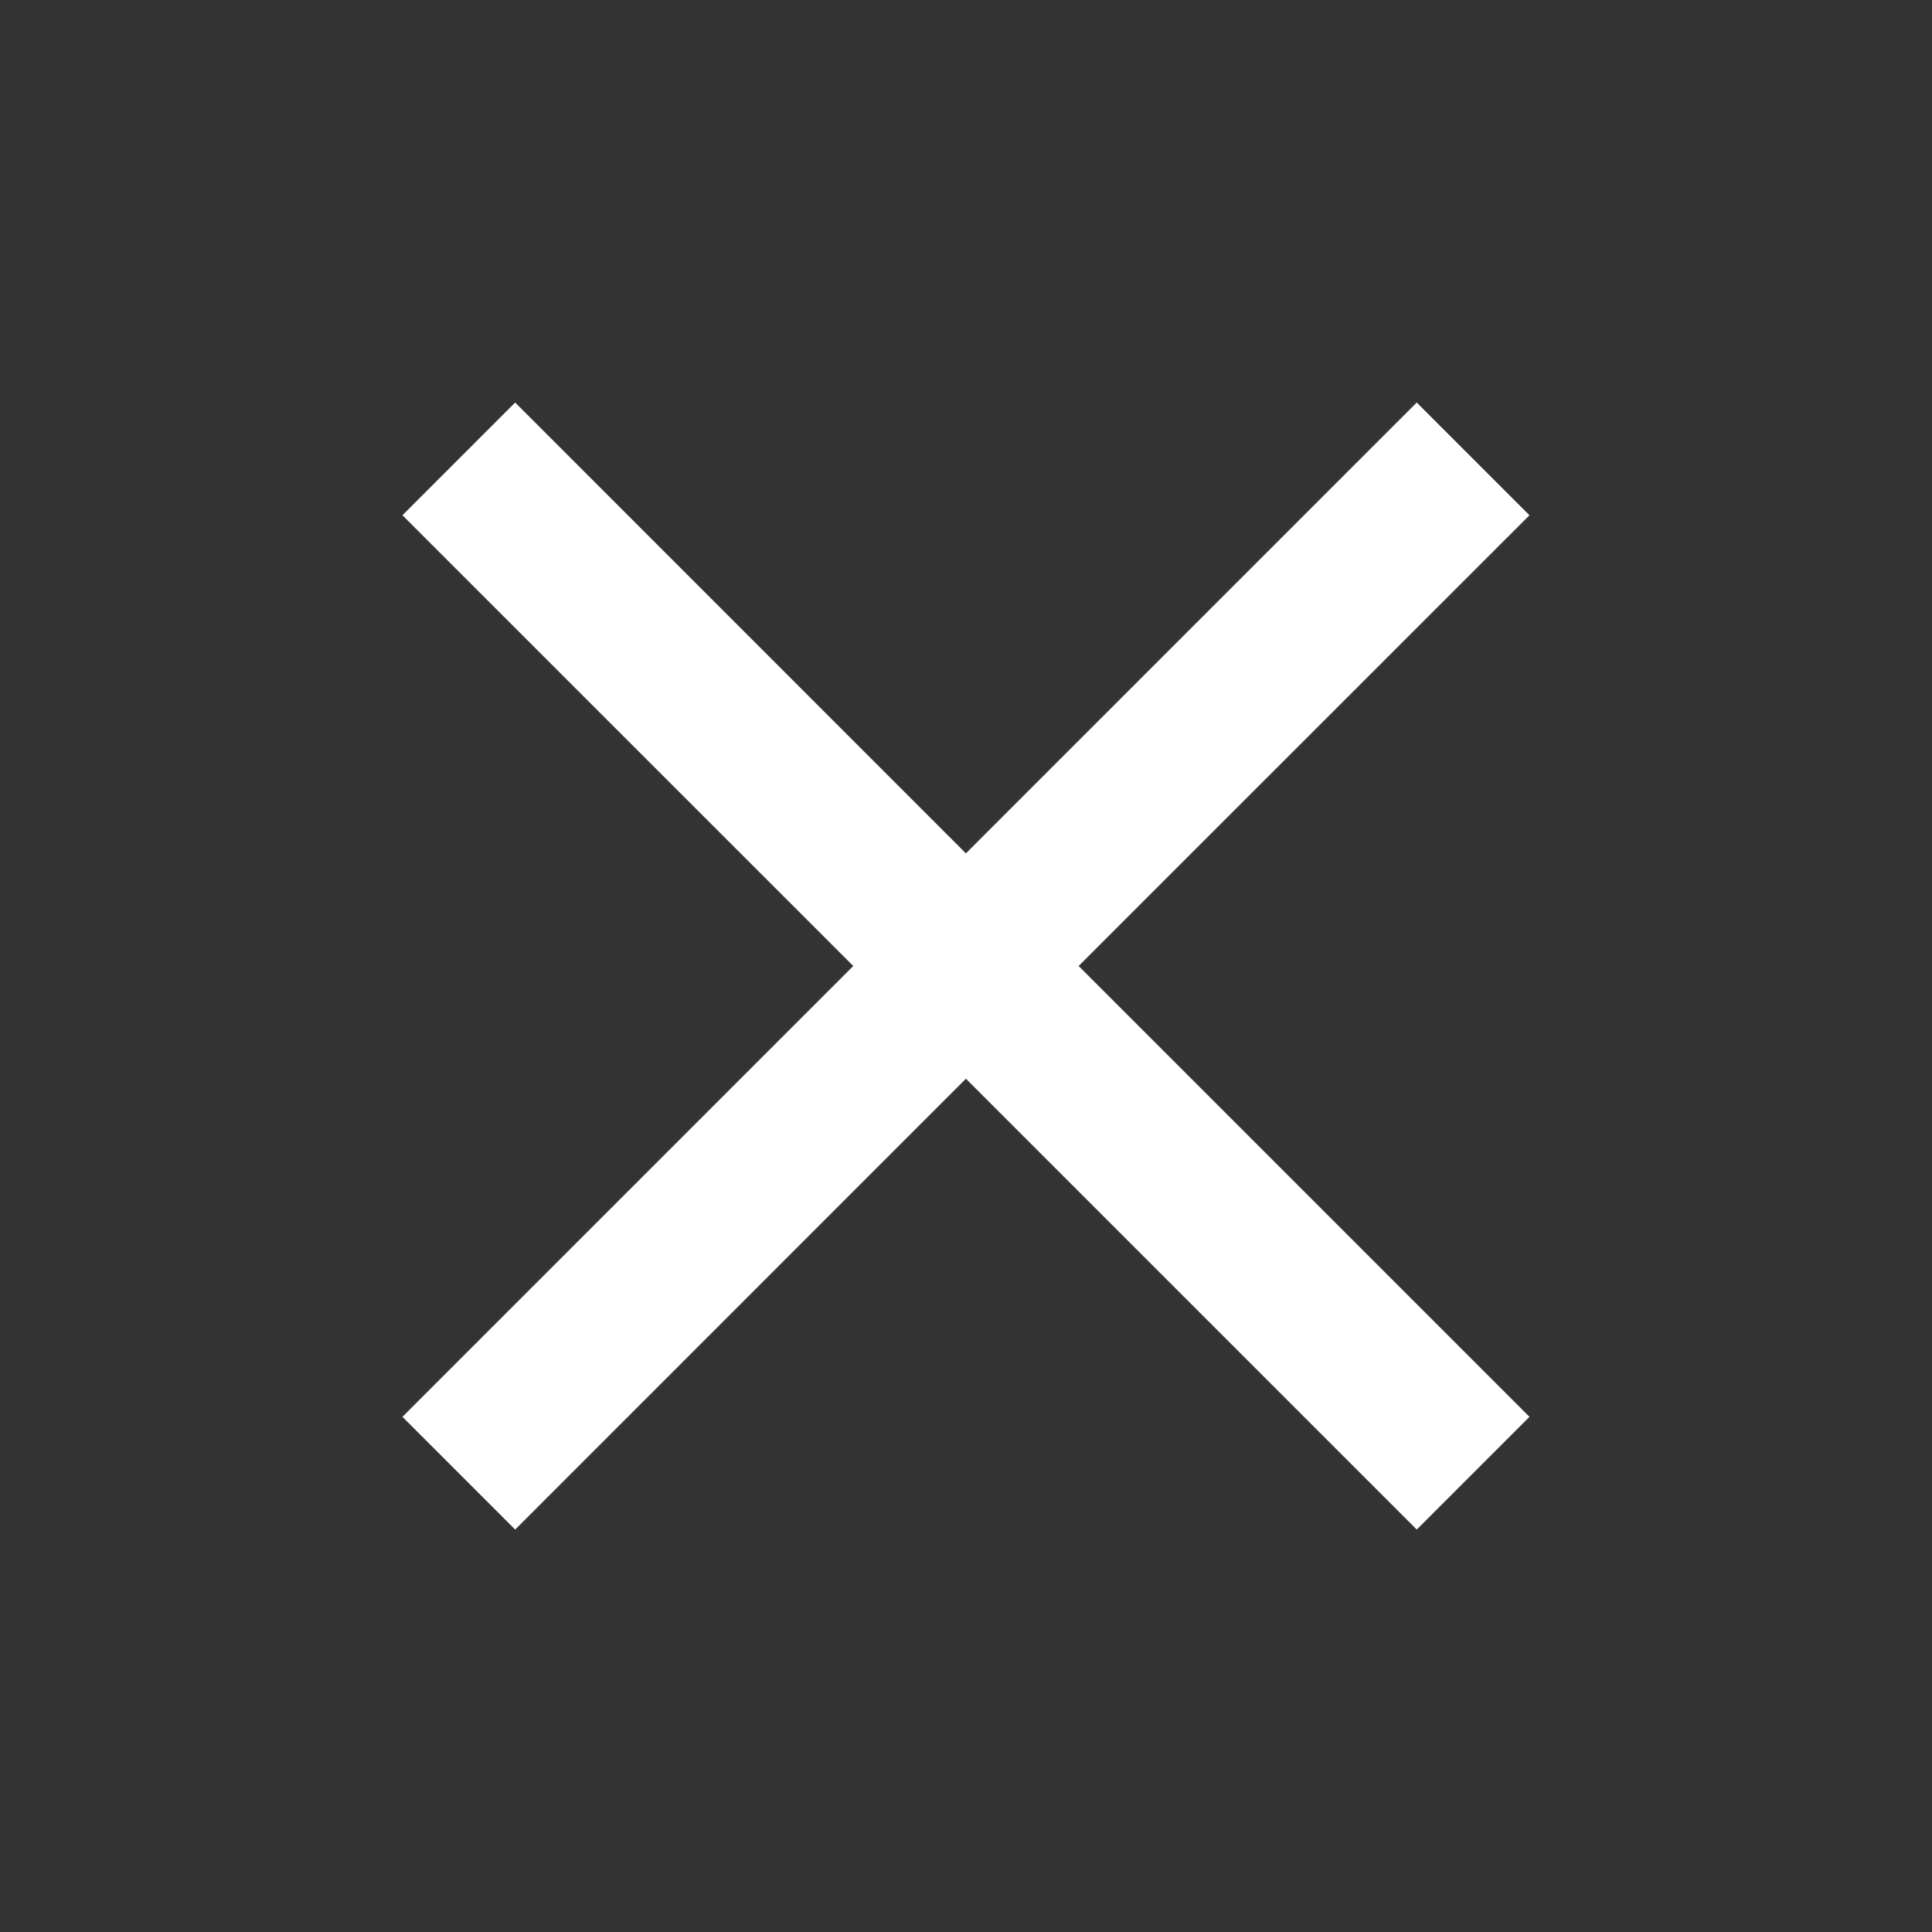 <svg width="20" height="20" viewBox="0 0 20 20" fill="none" xmlns="http://www.w3.org/2000/svg">
<rect x="0" y="0" width="20" height="20" fill="#333333" stroke="none"/>
<path d="M5.333 15.834L4.166 14.667L8.833 10L4.166 5.334L5.333 4.167L9.999 8.834L14.666 4.167L15.833 5.334L11.166 10L15.833 14.667L14.666 15.834L9.999 11.167L5.333 15.834Z" fill="white"/>
</svg>
